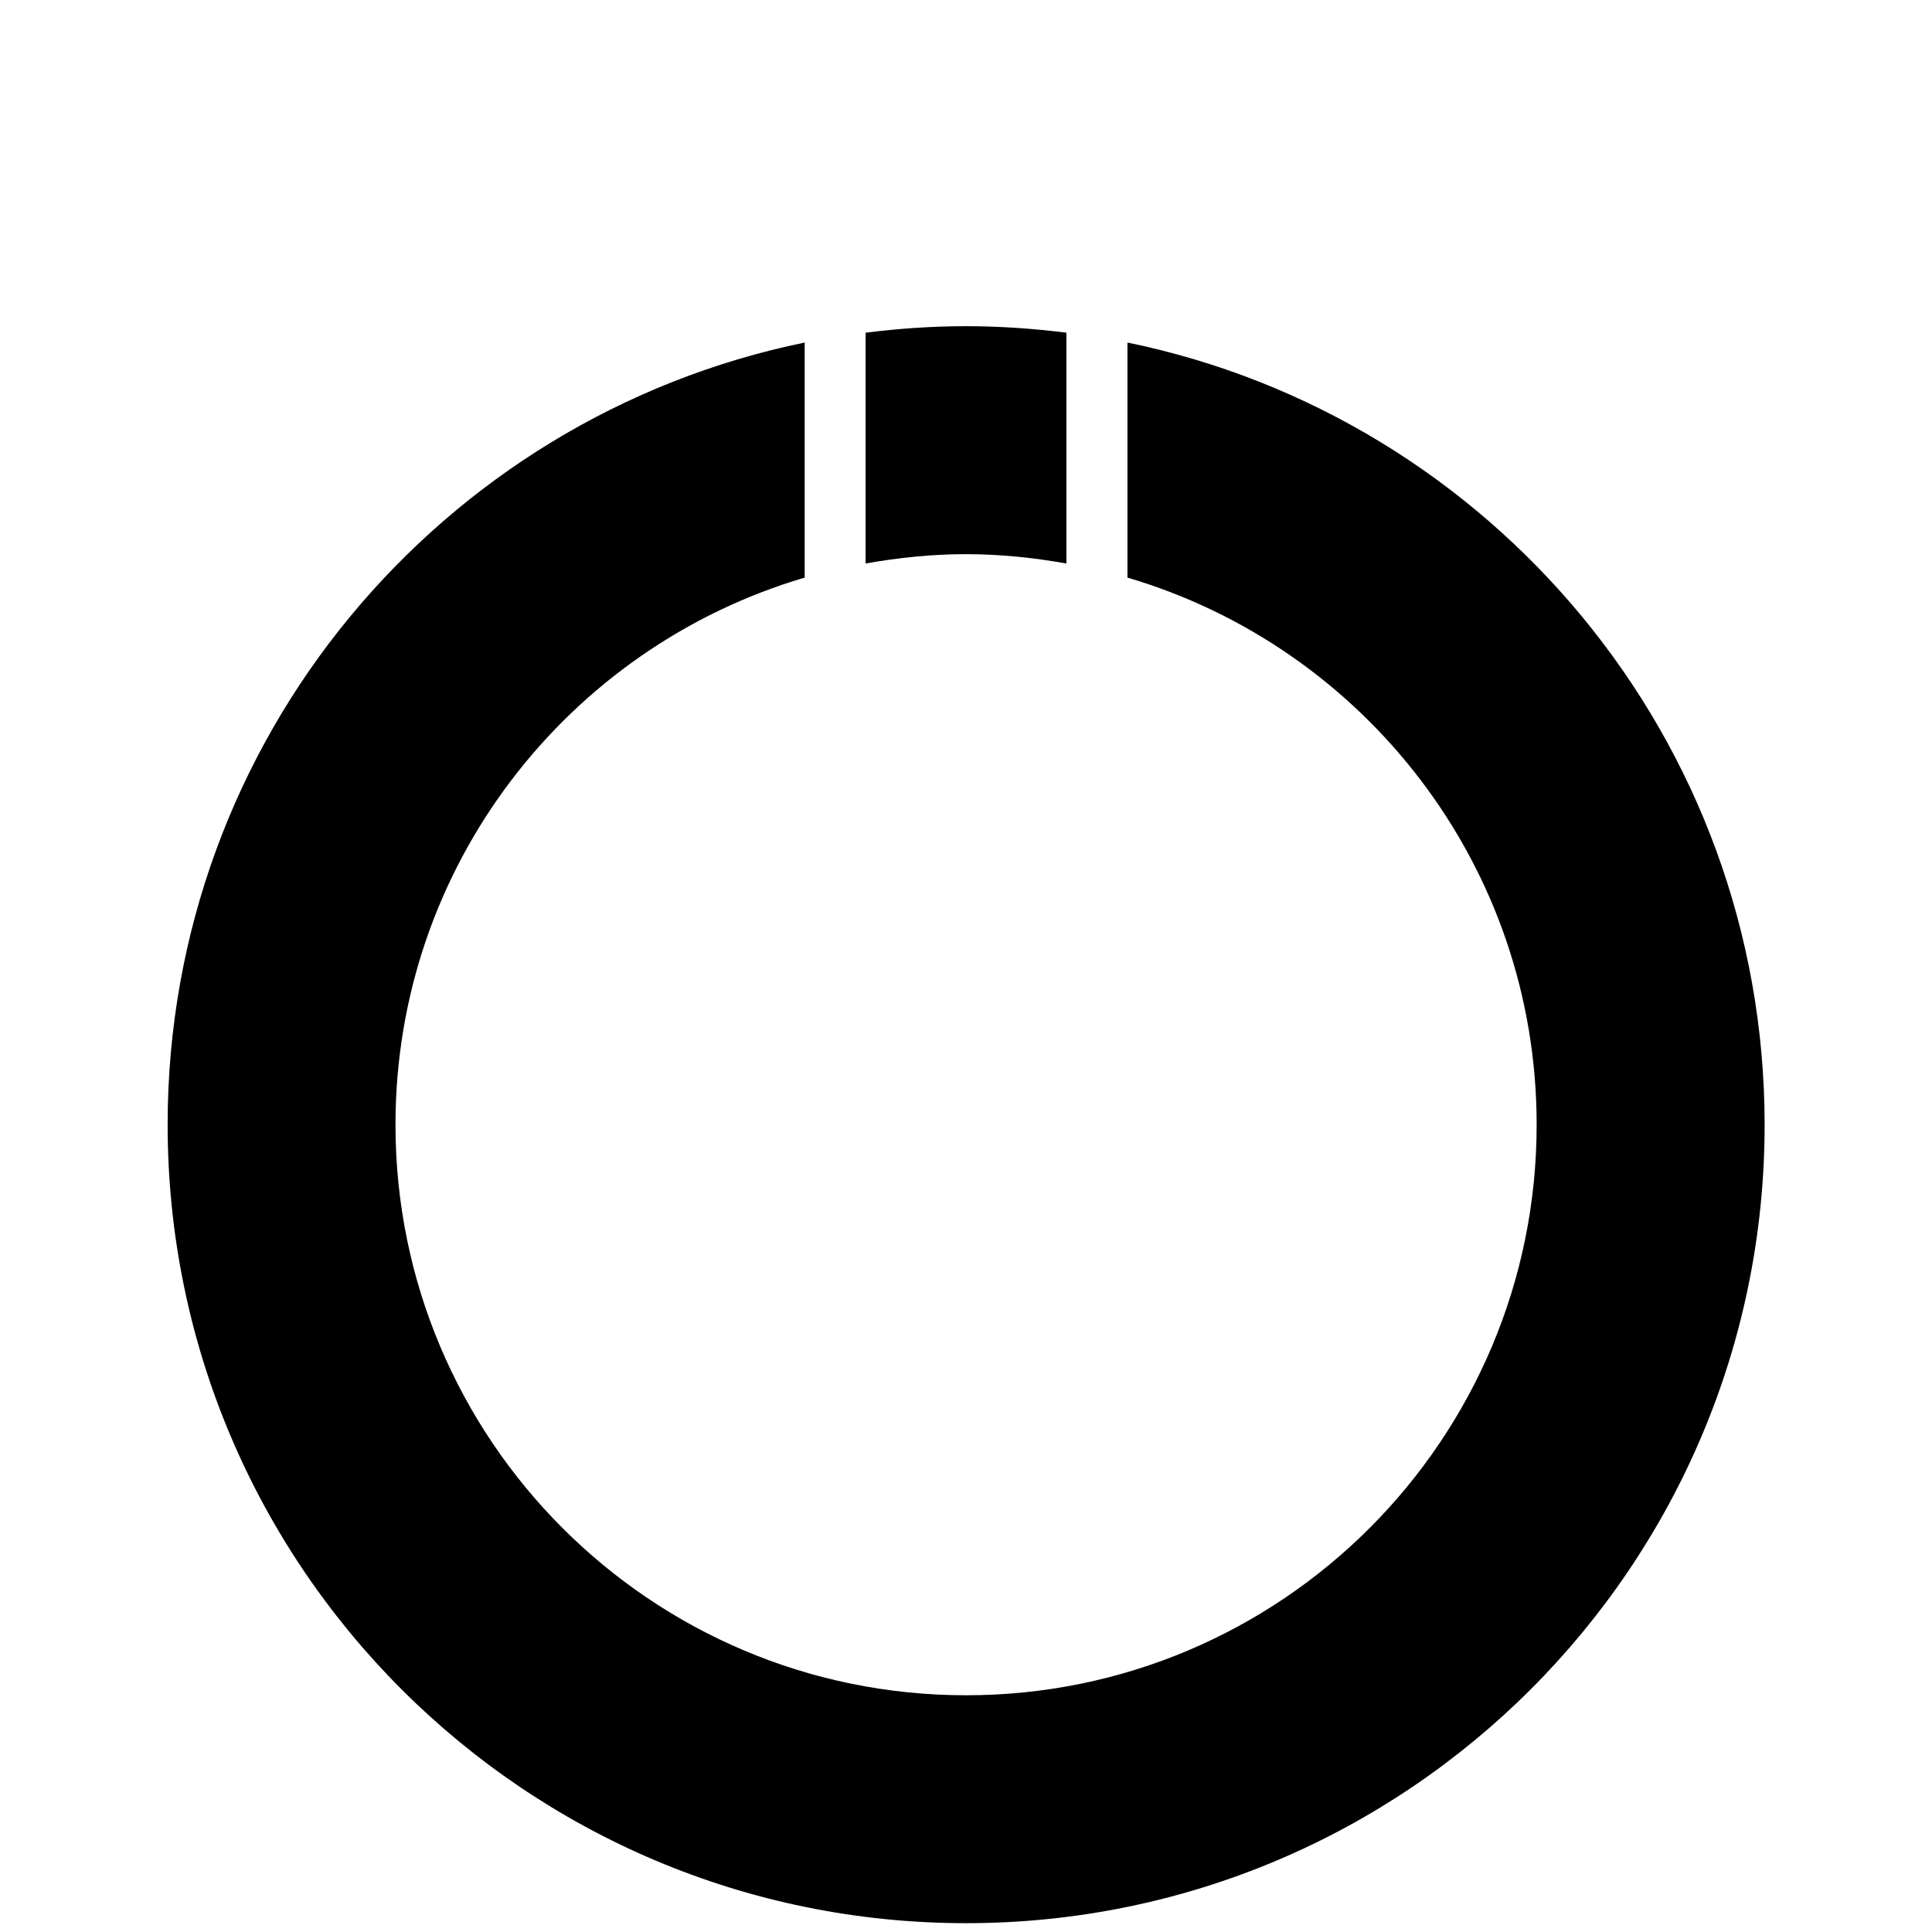<?xml version="1.0" encoding="utf-8"?>
<!-- Generator: Adobe Illustrator 24.2.3, SVG Export Plug-In . SVG Version: 6.00 Build 0)  -->
<svg version="1.1" id="f" xmlns="http://www.w3.org/2000/svg" xmlns:xlink="http://www.w3.org/1999/xlink" x="0px" y="0px"
	 viewBox="0 0 3000 3000" style="enable-background:new 0 0 3000 3000;" xml:space="preserve">
<g id="v">
	<g id="v_1_">
		<path d="M1500,506.5c-52.9,0-104.8,3.7-155.9,10.1V875c50.7-9,102.6-14.5,155.9-14.5c53.3,0,105.2,5.5,155.9,14.5V516.6
			C1604.8,510.2,1552.9,506.5,1500,506.5z"/>
		<path d="M1750.7,531.9v365c367.2,108.2,635.4,447.3,635.4,849.5c0,489.3-396.7,886-886,886c-489.3,0-886-396.7-886-886
			c0-402.2,268.2-741.3,635.4-849.5v-365c-564.6,115.9-989.2,615.6-989.2,1214.5c0,684.8,555.1,1239.9,1239.9,1239.9
			c684.8,0,1239.9-555.1,1239.9-1239.9C2739.9,1147.5,2315.3,647.8,1750.7,531.9z"/>
	</g>
</g>
</svg>
